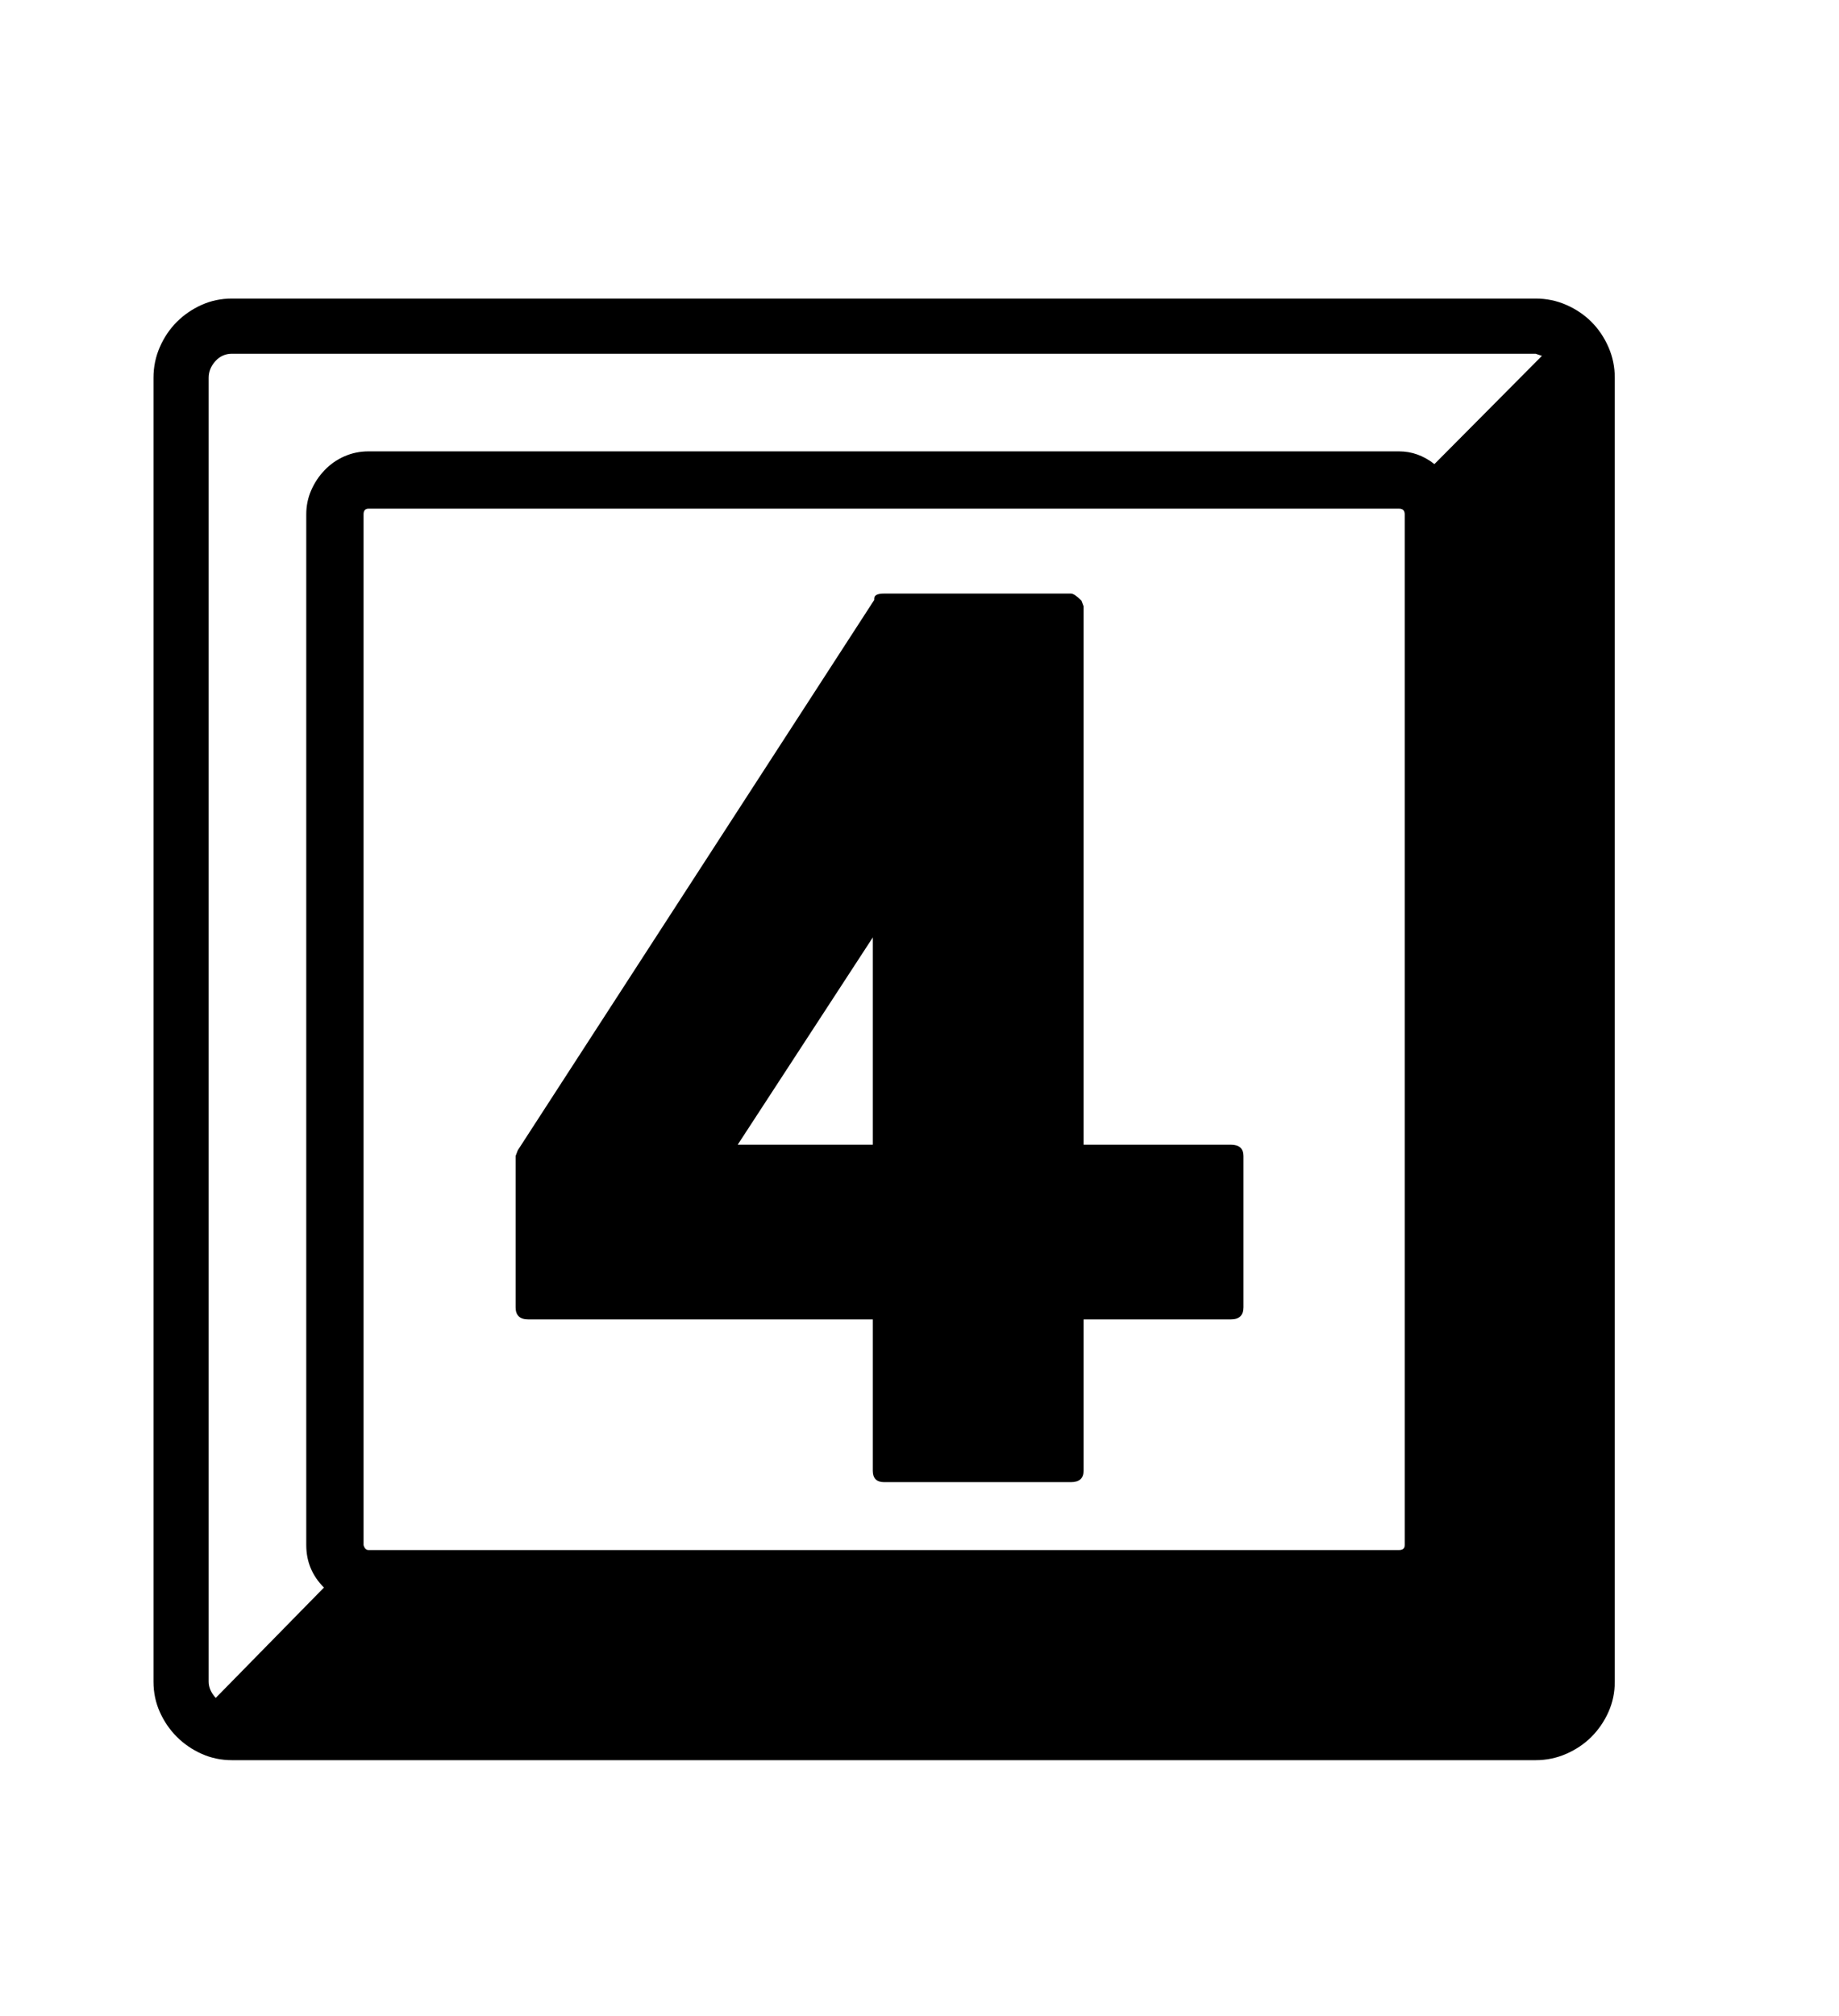 <svg xmlns="http://www.w3.org/2000/svg"
    viewBox="0 0 2600 2850">
  <!--
Digitized data copyright © 2011, Google Corporation.
Android is a trademark of Google and may be registered in certain jurisdictions.
Licensed under the Apache License, Version 2.0
http://www.apache.org/licenses/LICENSE-2.0
  -->
<path d="M1234 1618L1234 1325 1043 1618 1234 1618ZM1532 857L1532 1618 1740 1618Q1758 1618 1758 1634L1758 1634 1758 1848Q1758 1865 1740 1865L1740 1865 1532 1865 1532 2079Q1532 2095 1514 2095L1514 2095 1250 2095Q1234 2095 1234 2079L1234 2079 1234 1865 747 1865Q729 1865 729 1848L729 1848 729 1634 732 1626 1236 848 1236 846Q1236 839 1250 839L1250 839 1514 839Q1519 839 1529 849L1529 849 1532 857ZM2028 656L2028 656 2180 503 2171 500 328 500Q314 500 304.5 510.5 295 521 295 534L295 534 295 2377Q295 2389 305 2400L305 2400 458 2244Q433 2219 433 2184L433 2184 433 727Q433 709 440 693 447 677 459 664.5 471 652 487 645 503 638 521 638L521 638 1978 638Q2005 638 2028 656ZM521 2191L521 2191 1978 2191Q1986 2191 1986 2184L1986 2184 1986 727Q1986 719 1978 719L1978 719 521 719Q514 719 514 727L514 727 514 2184Q516 2191 521 2191ZM328 422L328 422 2171 422Q2194 422 2214.5 431 2235 440 2250 455 2265 470 2274 490.5 2283 511 2283 534L2283 534 2283 2377Q2283 2400 2274 2420 2265 2440 2250 2455 2235 2470 2214.5 2479 2194 2488 2171 2488L2171 2488 328 2488Q305 2488 285 2479 265 2470 250 2455 235 2440 226 2420 217 2400 217 2377L217 2377 217 534Q217 511 226 490.5 235 470 250 455 265 440 285 431 305 422 328 422Z"/>
</svg>